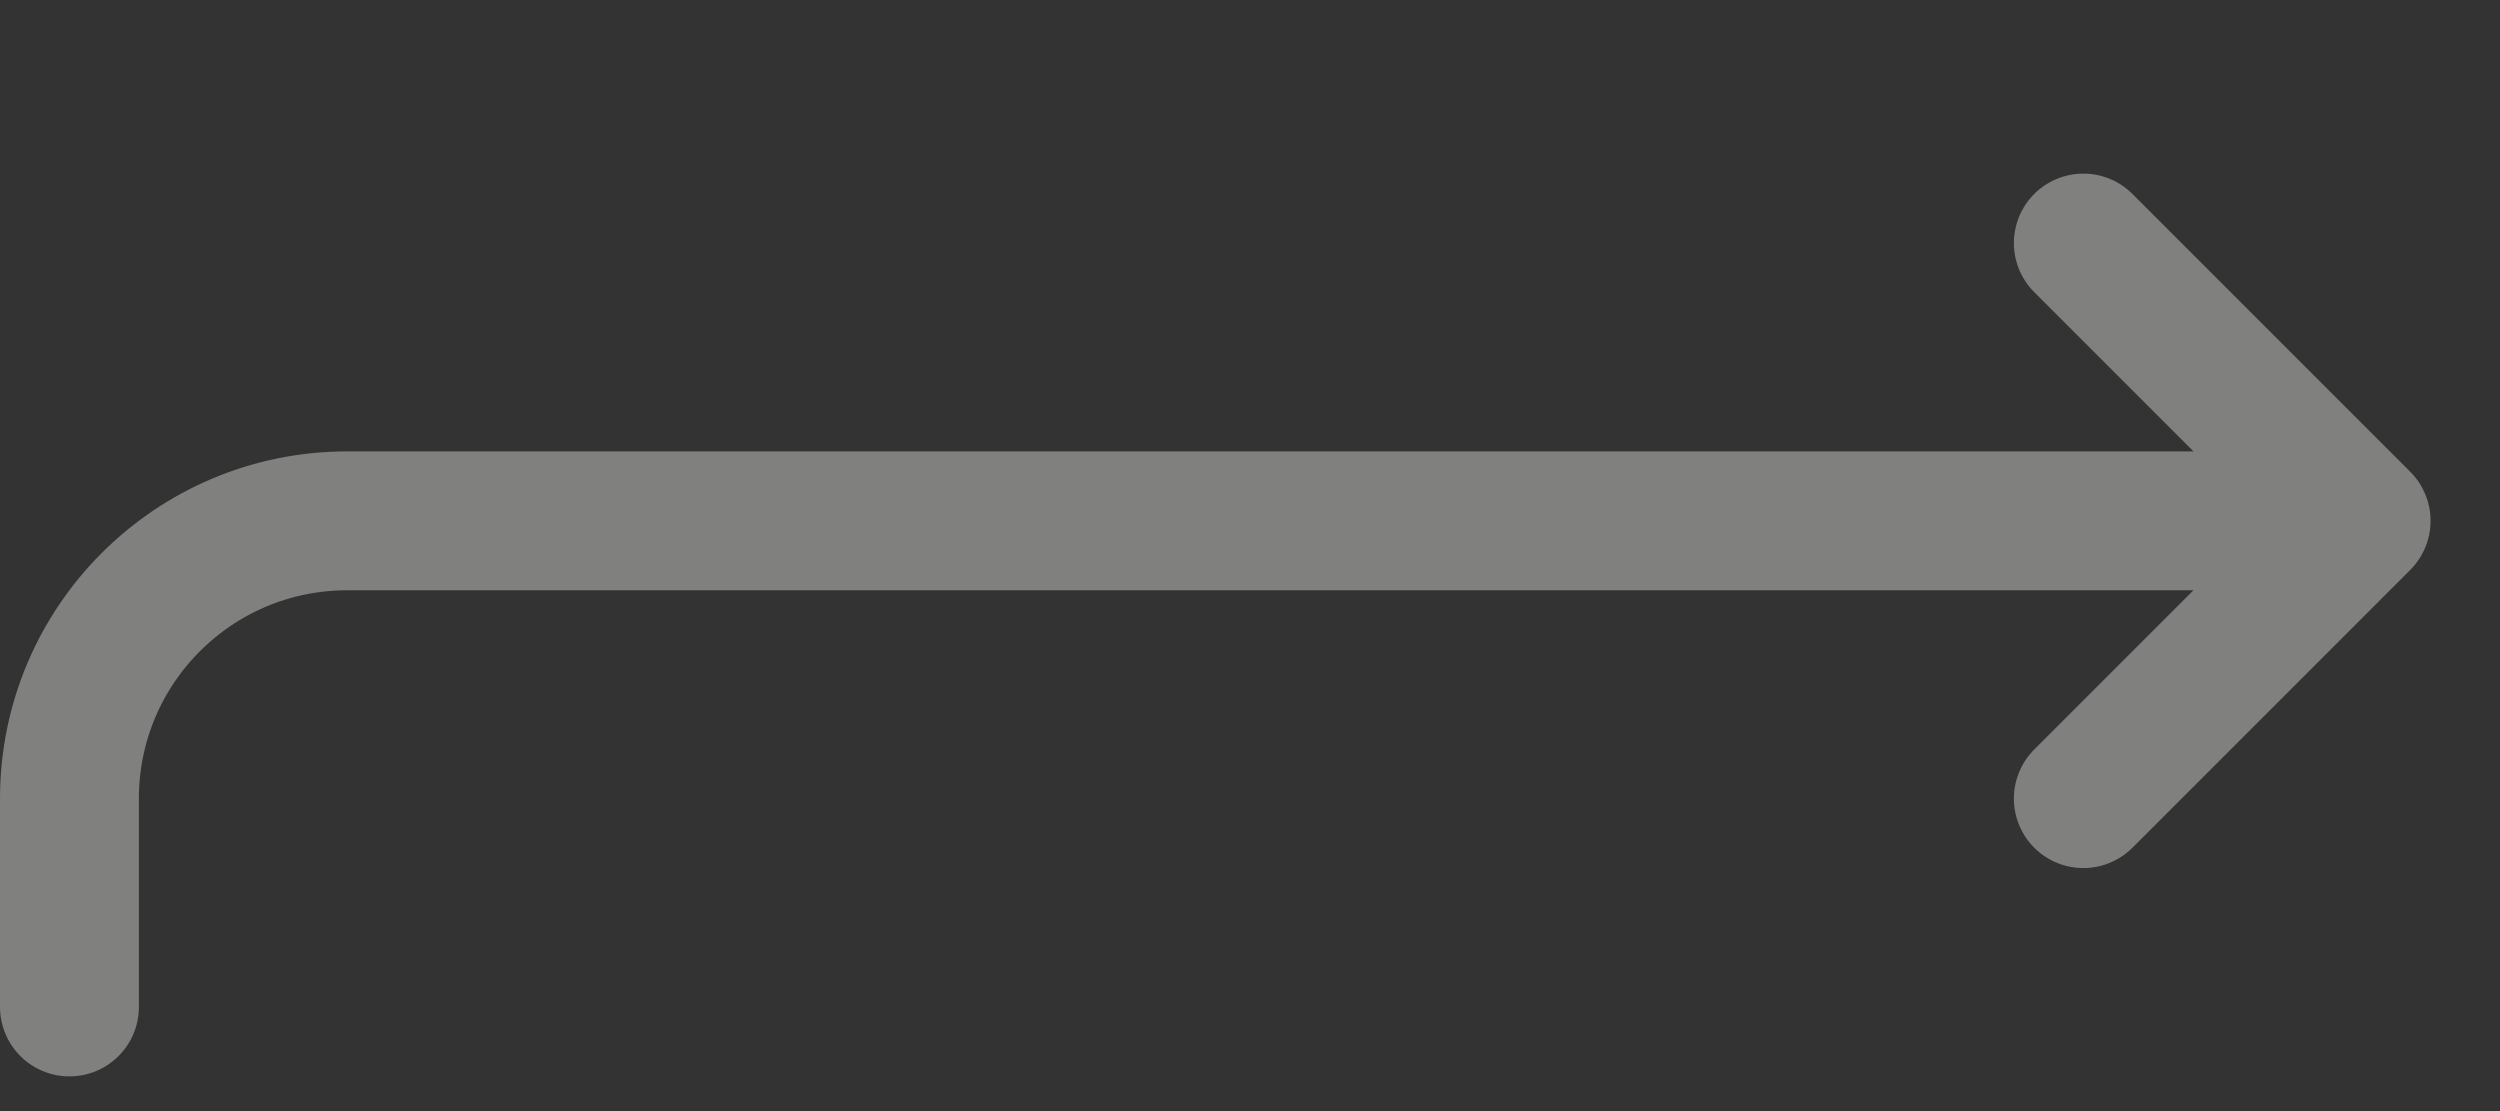 <svg xmlns:xlink="http://www.w3.org/1999/xlink" width="18" height="8" viewBox="0 0 18 8" fill="none" xmlns="http://www.w3.org/2000/svg" aria-hidden="true">
<rect x="0" y="0" width="18" height="8" fill="#333333" stroke="none"/>
<g opacity="0.4" aria-hidden="true" fill="none">
<path class="stroke" d="M0.5 7.25V5.75C0.5 4.645 1.395 3.75 2.5 3.75H17M17 3.75L15 1.75M17 3.75L15 5.75" stroke="#F3F3F1" stroke-linecap="round" stroke-linejoin="round" aria-hidden="true" fill="none"></path>
</g>
</svg>